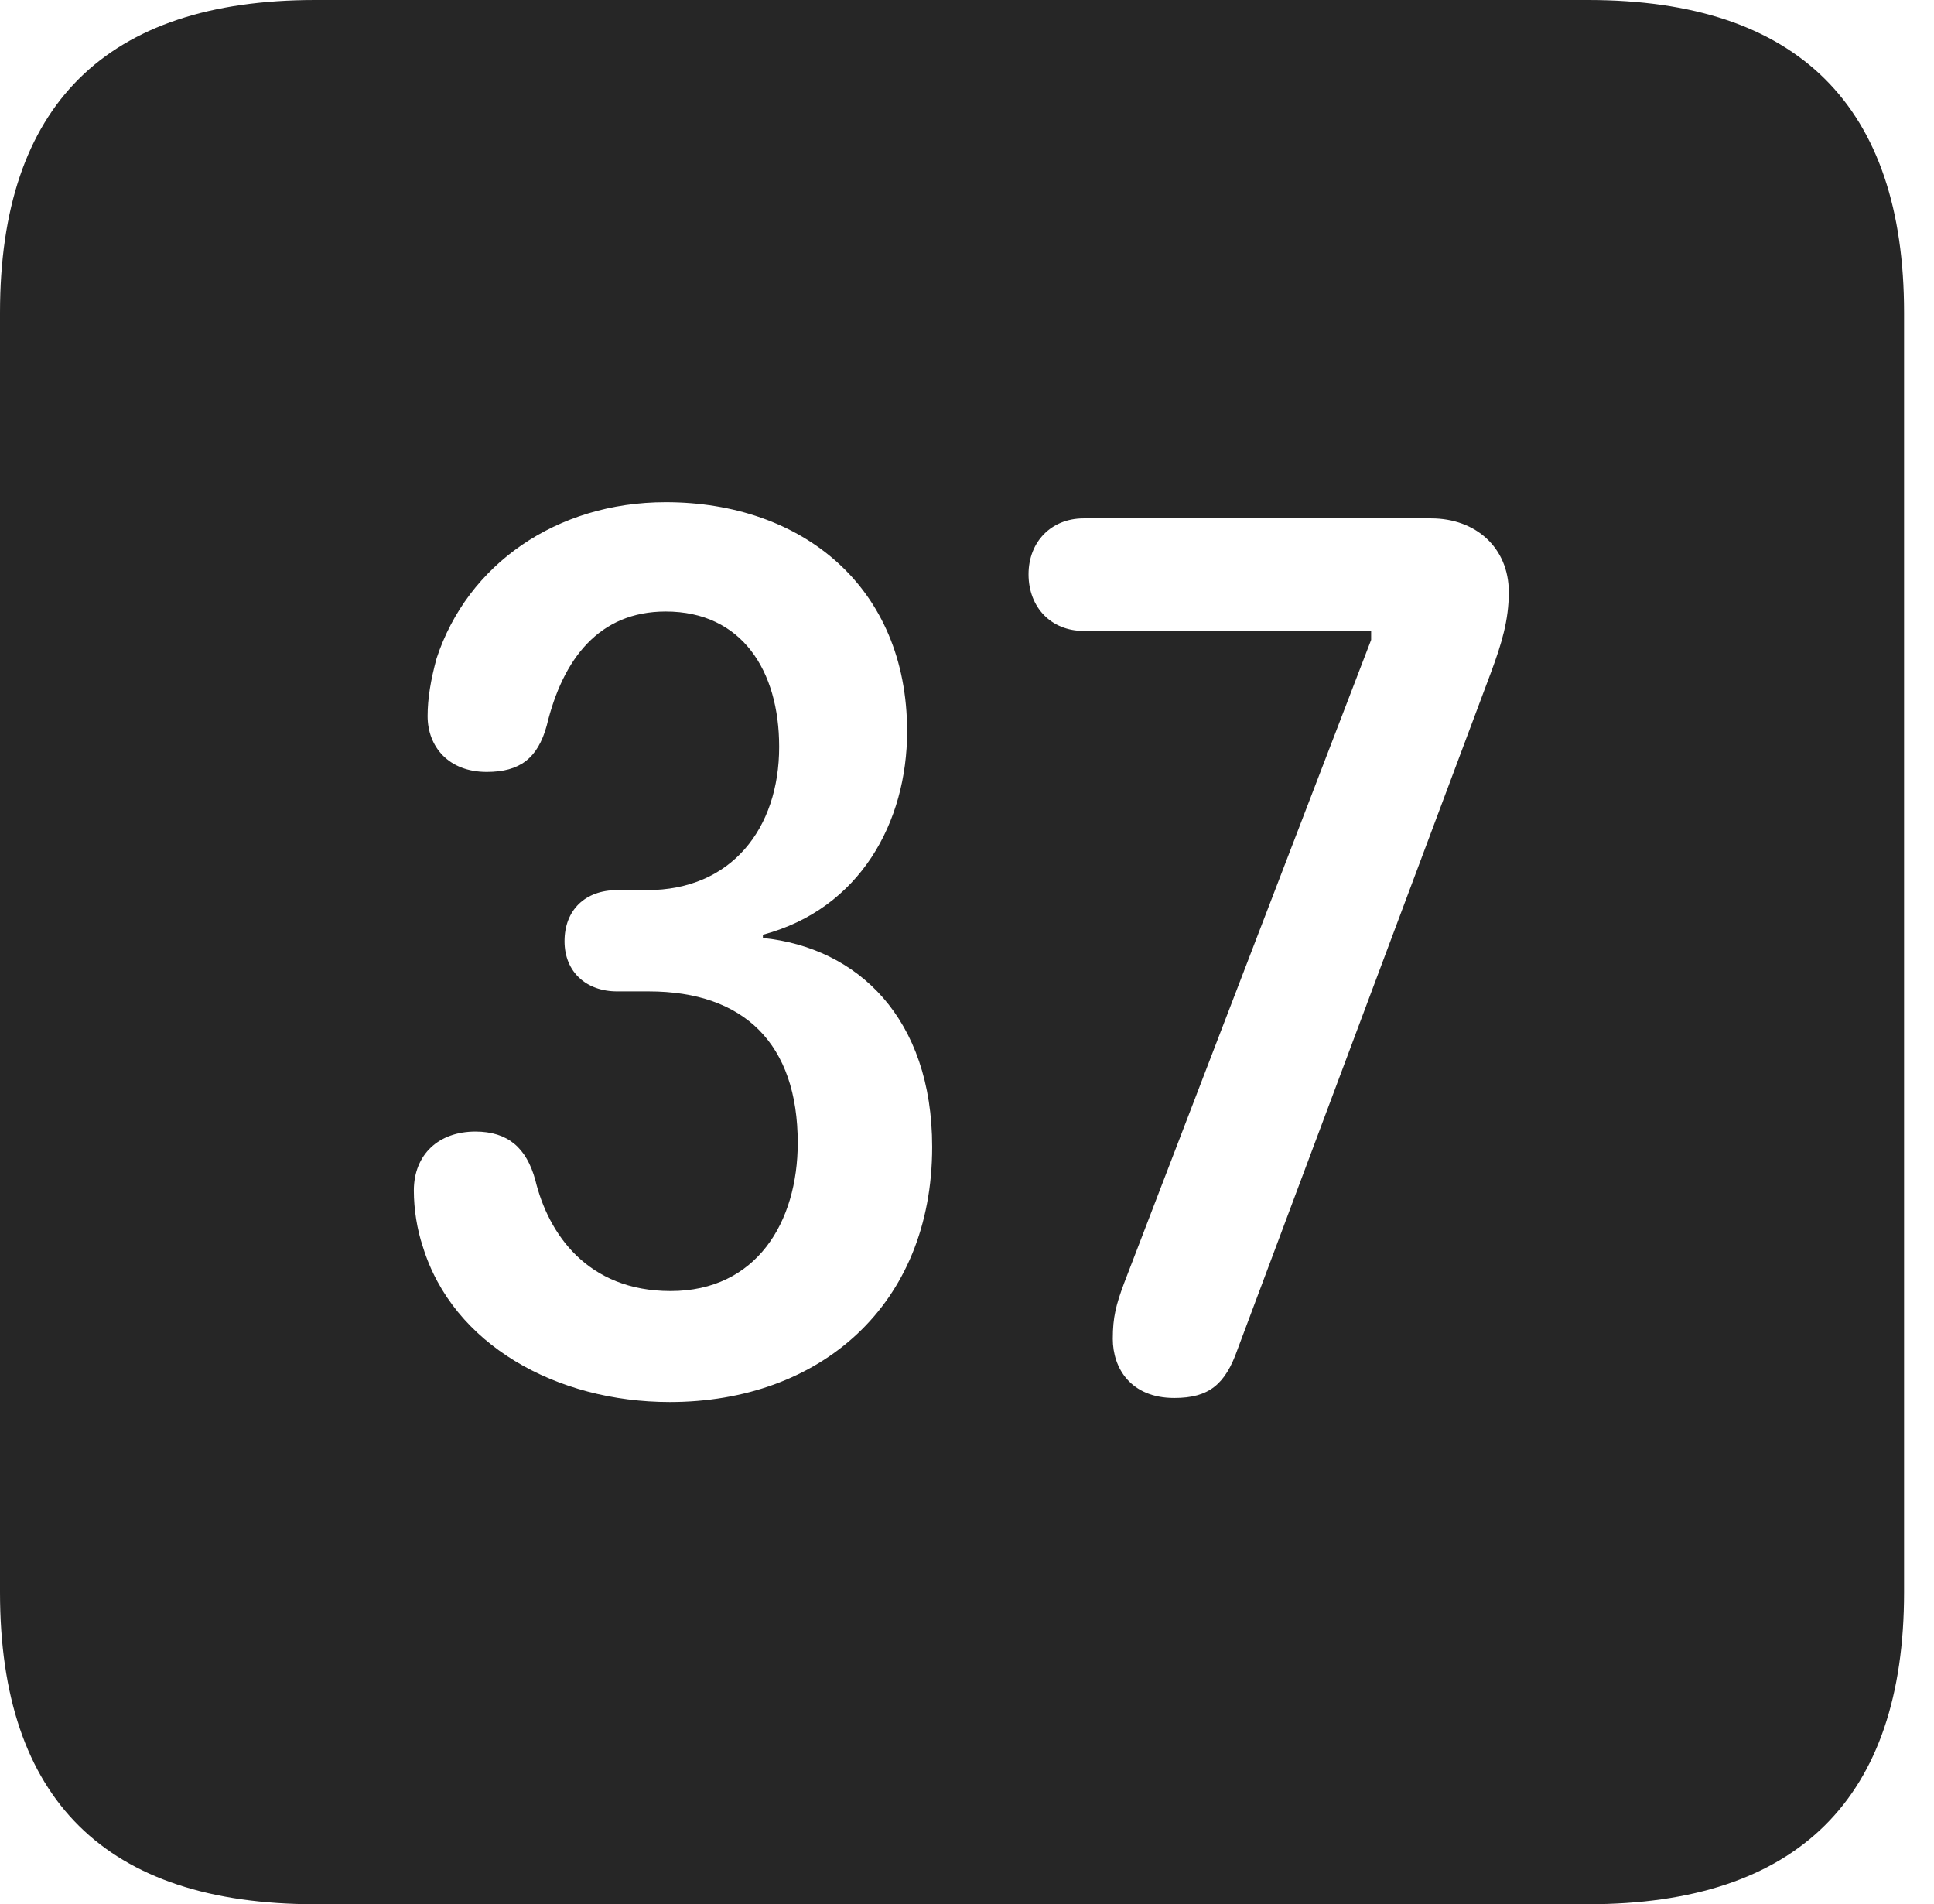 <?xml version="1.0" encoding="UTF-8"?>
<!--Generator: Apple Native CoreSVG 326-->
<!DOCTYPE svg
PUBLIC "-//W3C//DTD SVG 1.1//EN"
       "http://www.w3.org/Graphics/SVG/1.1/DTD/svg11.dtd">
<svg version="1.1" xmlns="http://www.w3.org/2000/svg" xmlns:xlink="http://www.w3.org/1999/xlink" viewBox="0 0 23.32 22.959">
 <g>
  <rect height="22.959" opacity="0" width="23.32" x="0" y="0"/>
  <path d="M22.959 3.77L22.959 19.199C22.959 21.68 21.68 22.959 19.15 22.959L3.799 22.959C1.279 22.959 0 21.699 0 19.199L0 3.77C0 1.27 1.279 0 3.799 0L19.15 0C21.68 0 22.959 1.279 22.959 3.77ZM5.264 7.939C5.195 8.193 5.156 8.418 5.156 8.633C5.156 9.004 5.41 9.307 5.869 9.307C6.27 9.307 6.484 9.141 6.592 8.75C6.787 7.939 7.227 7.373 8.027 7.373C8.945 7.373 9.395 8.086 9.395 9.004C9.395 9.99 8.818 10.732 7.803 10.732L7.441 10.732C7.051 10.732 6.807 10.977 6.807 11.348C6.807 11.719 7.07 11.953 7.441 11.953L7.822 11.953C8.975 11.953 9.619 12.588 9.619 13.779C9.619 14.736 9.121 15.566 8.086 15.566C7.08 15.566 6.611 14.873 6.455 14.229C6.348 13.838 6.123 13.643 5.732 13.643C5.293 13.643 4.99 13.916 4.99 14.355C4.99 14.58 5.029 14.824 5.098 15.029C5.459 16.211 6.709 16.904 8.076 16.904C9.883 16.904 11.24 15.742 11.24 13.828C11.24 12.275 10.342 11.426 9.199 11.309L9.199 11.27C10.371 10.957 10.938 9.912 10.938 8.818C10.938 7.08 9.678 6.055 8.027 6.055C6.709 6.055 5.635 6.807 5.264 7.939ZM13.066 6.25C12.676 6.25 12.402 6.533 12.402 6.924C12.402 7.324 12.676 7.607 13.066 7.607L16.533 7.607L16.533 7.715L13.555 15.469C13.457 15.732 13.418 15.879 13.418 16.143C13.418 16.494 13.633 16.855 14.16 16.855C14.58 16.855 14.775 16.689 14.922 16.27L17.979 8.105C18.105 7.764 18.193 7.48 18.193 7.139C18.193 6.602 17.793 6.25 17.256 6.25Z" fill="black" fill-opacity="0.85"/>
 </g>
</svg>

